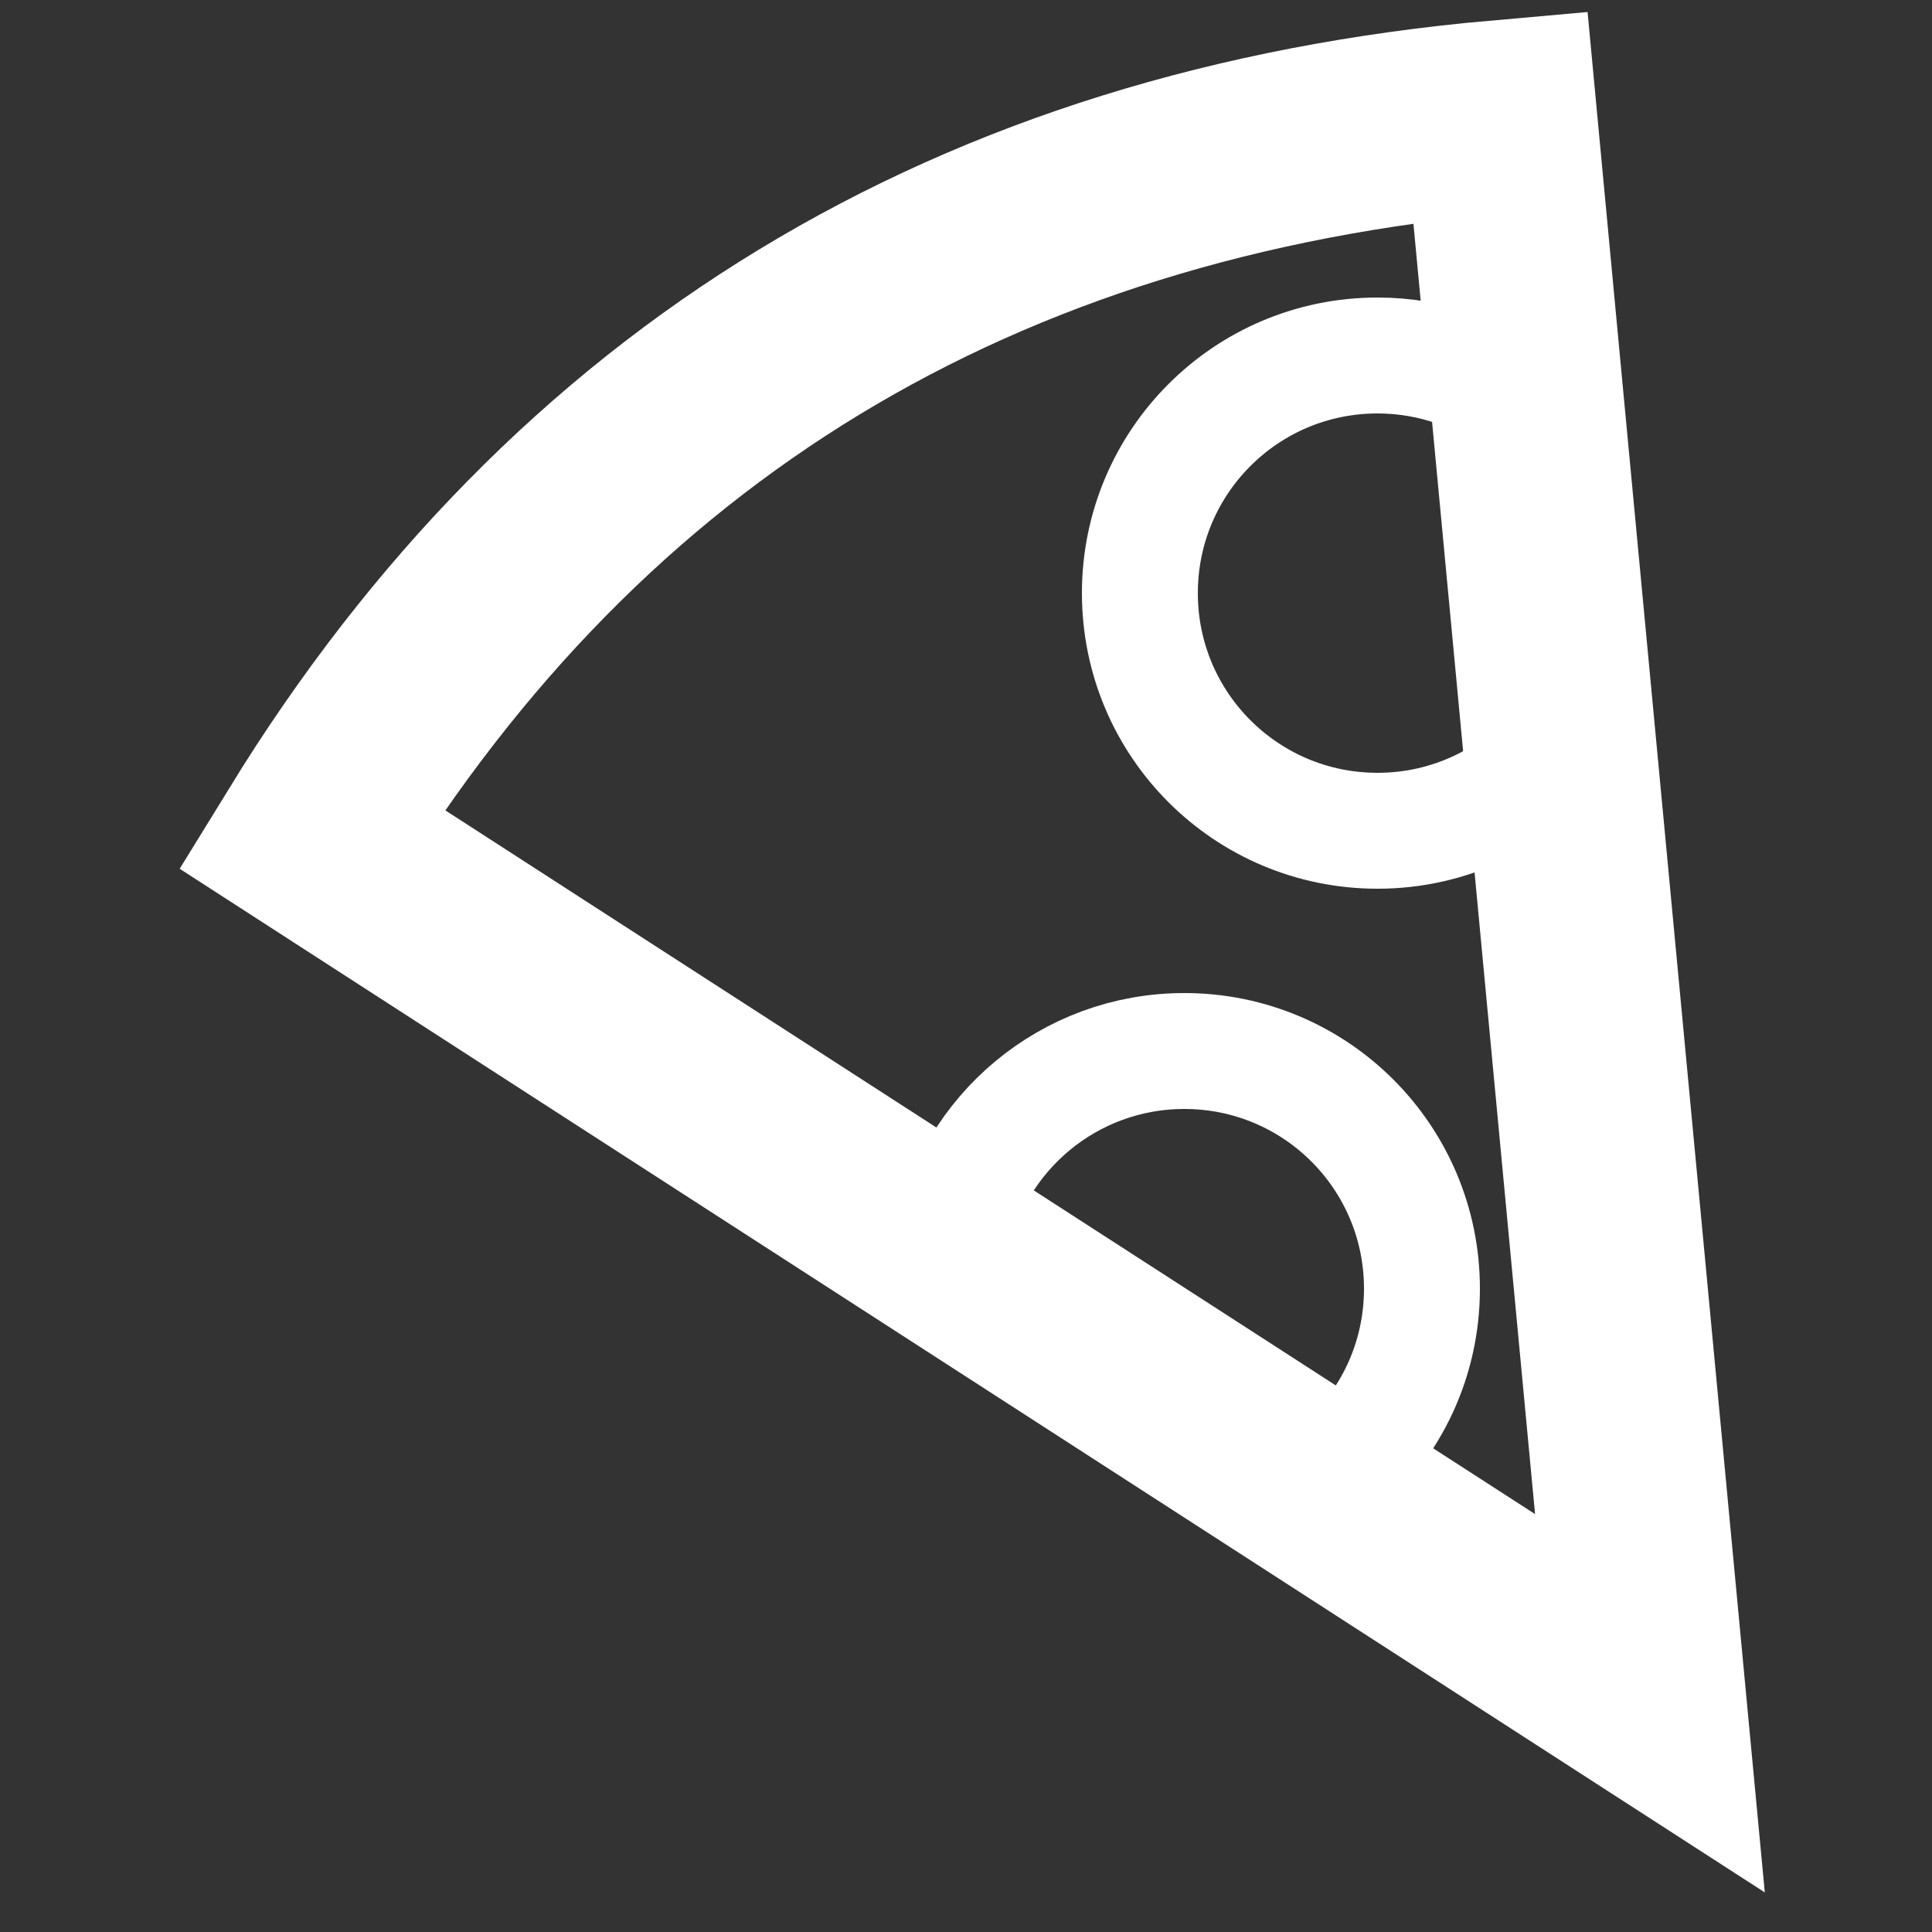 <?xml version="1.0" encoding="utf-8"?>
<!-- Generator: Adobe Illustrator 23.0.6, SVG Export Plug-In . SVG Version: 6.00 Build 0)  -->
<svg version="1.1" xmlns="http://www.w3.org/2000/svg" xmlns:xlink="http://www.w3.org/1999/xlink" x="0px" y="0px"
	 viewBox="0 0 500 500" style="enable-background:new 0 0 500 500;" xml:space="preserve">
<rect x="0" y="0" width="500" height="500" fill="#333333" stroke="none"/>
<style type="text/css">
	.st0{fill:none;stroke:#fff;stroke-width:50;stroke-miterlimit:10;}
	.st1{fill:none;stroke:#fff;stroke-width:30;stroke-miterlimit:10;}
</style>
<g id="Layer_1">
	<path class="st0" d="M80.6,217.1l56.5,36.5L427,440.8L394.6,97.2l-6.3-67C252.4,42.2,149.8,104.5,80.6,217.1z"/>
	<path class="st1" d="M347,379.8c12.9-11.3,21-27.8,21-46.3c0-34-27.5-61.5-61.5-61.5c-29.9,0-54.8,21.3-60.3,49.5L347,379.8z"/>
	<path class="st1" d="M394.5,105.1C384,96.9,370.8,92,356.5,92c-34,0-61.5,27.5-61.5,61.5s27.5,61.5,61.5,61.5
		c18.8,0,35.6-8.4,46.9-21.7L394.5,105.1z"/>
</g>
<g id="Layer_2">
	<path class="st0" d="M149,228"/>
</g>
</svg>

